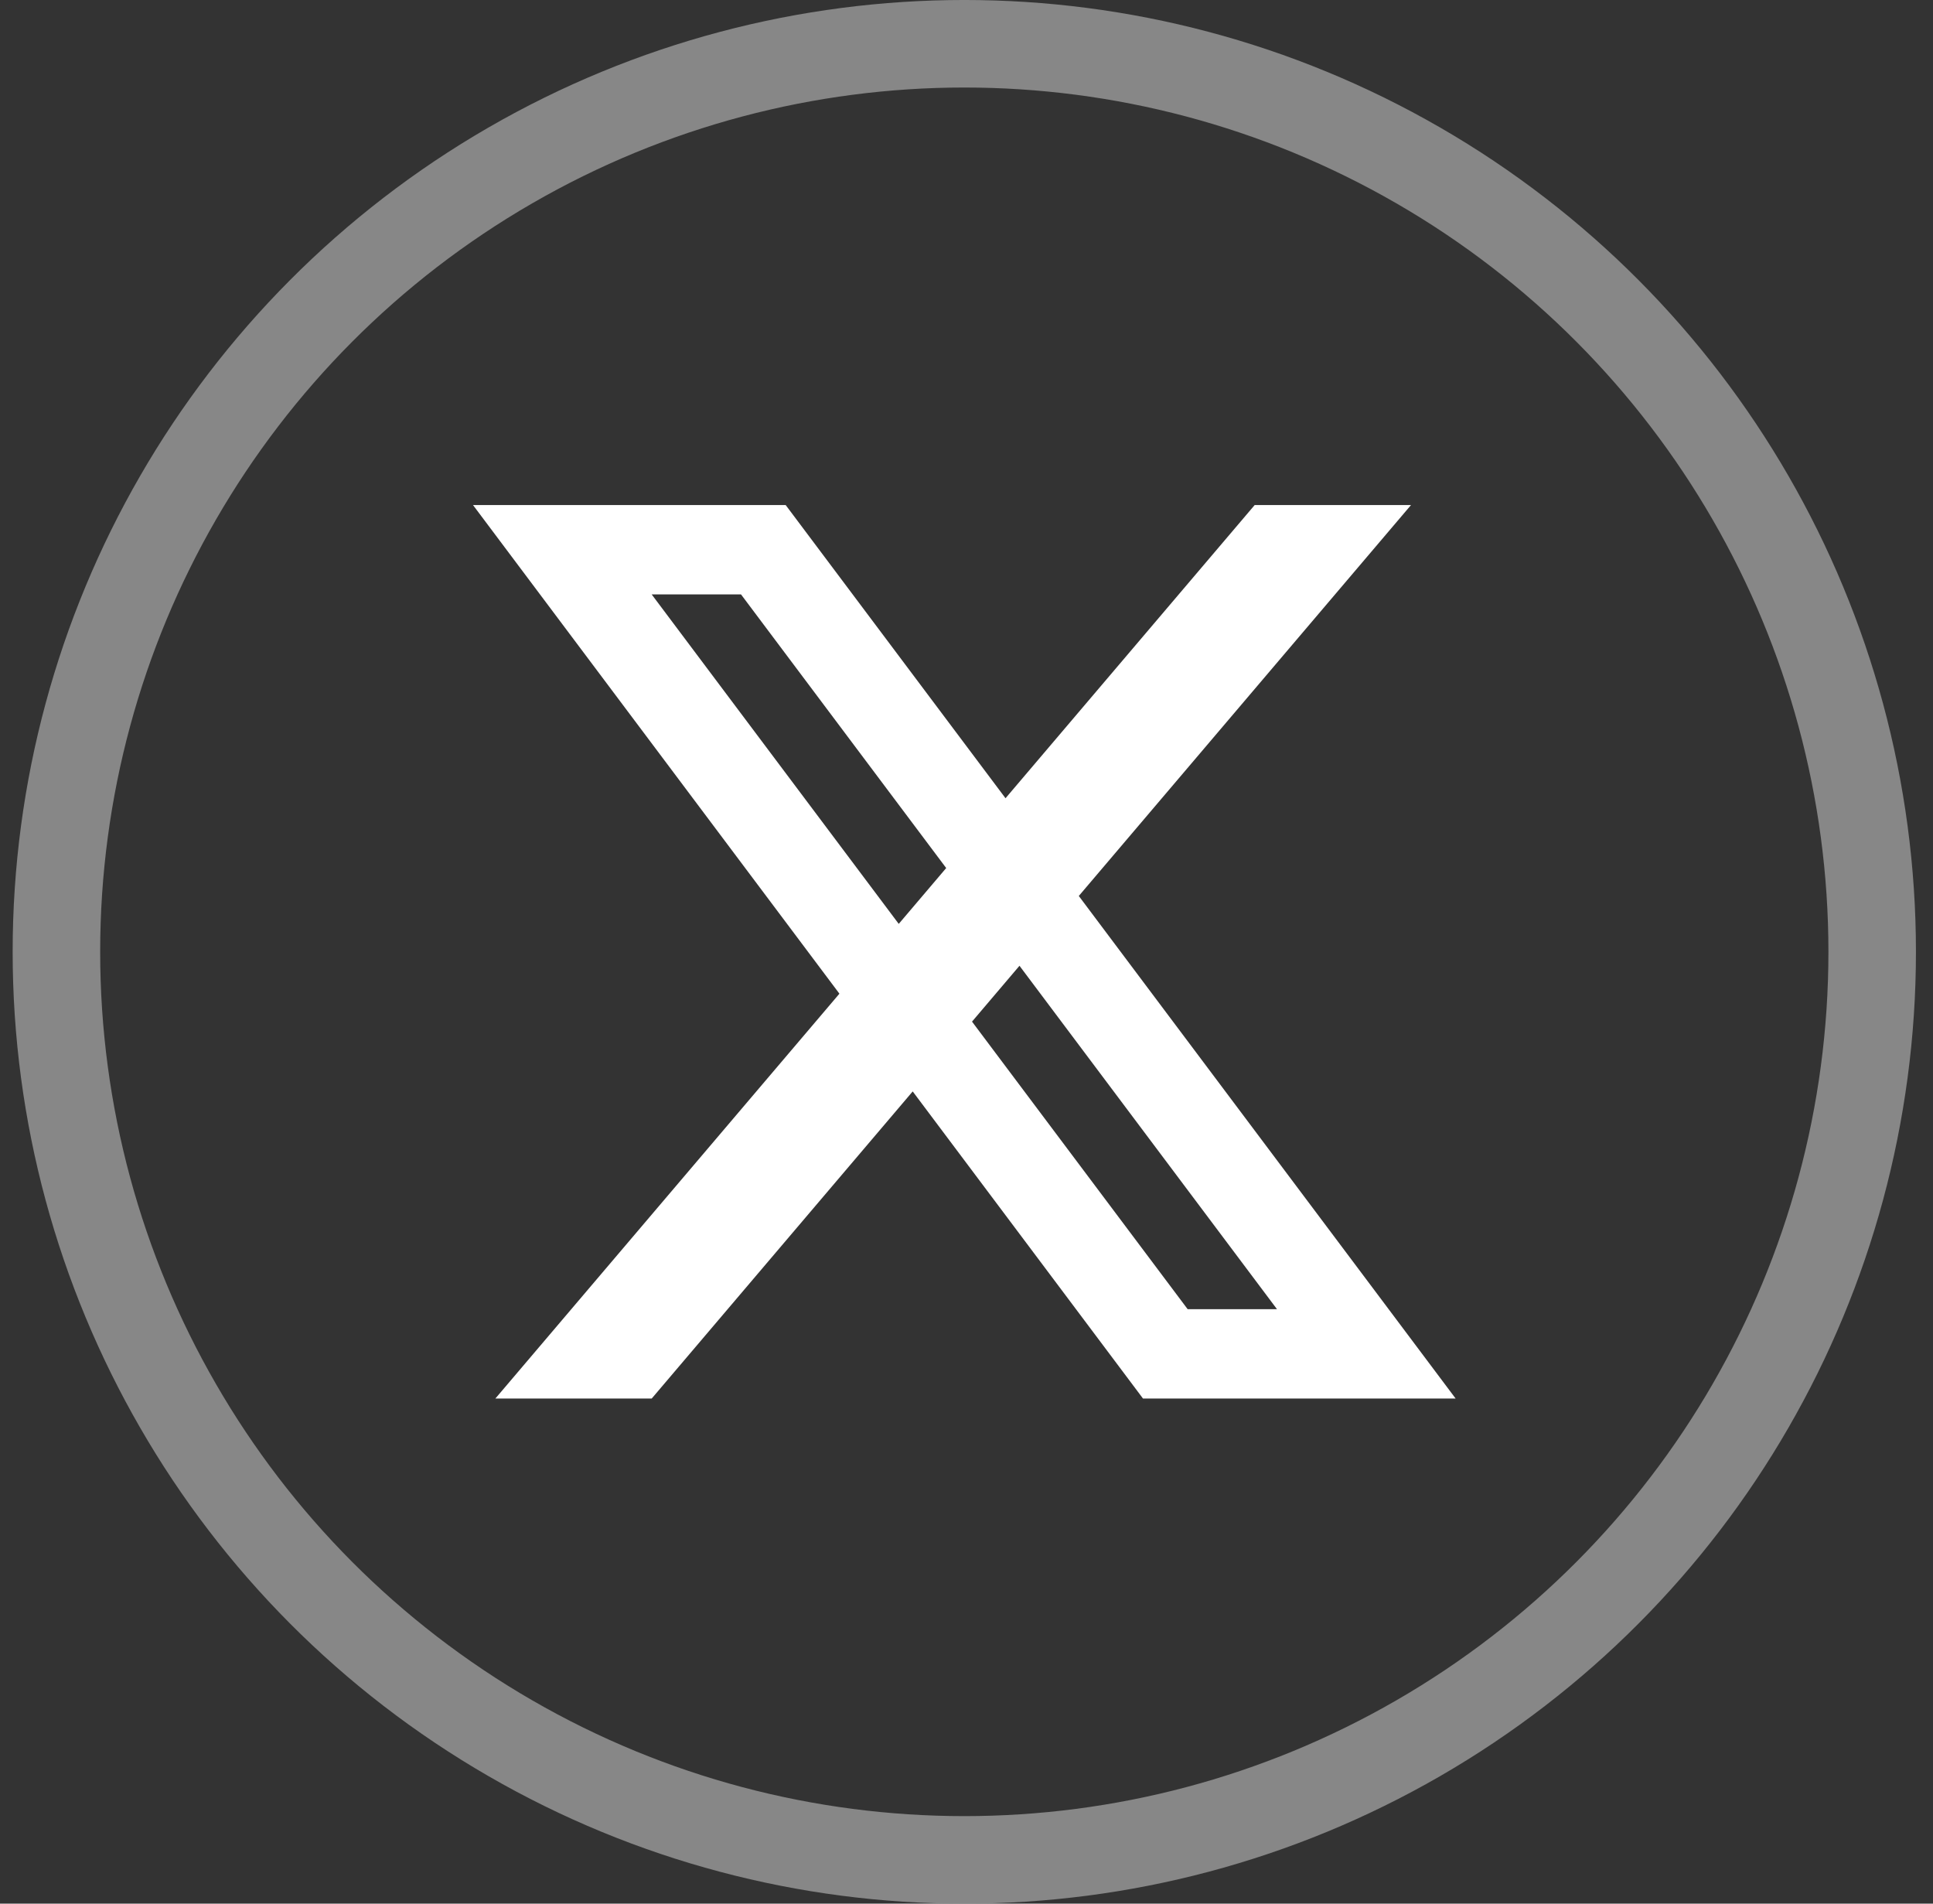 <svg width="65" height="64" viewBox="0 0 65 64" fill="none" xmlns="http://www.w3.org/2000/svg">
<rect x="0" y="0" width="65" height="64" fill="#333333" stroke="none"/>
<circle cx="32.426" cy="32" r="30.529" stroke="#939393" stroke-opacity="0.87" stroke-width="2.943"/>
<path d="M15.906 16.98H19.661L42.19 47.019H38.435L15.906 16.98ZM22.665 16.98H26.42L48.948 47.019H45.194L22.665 16.98ZM18.91 16.98H26.42V19.984H18.91V16.98ZM38.435 44.015H45.945V47.019H38.435V44.015ZM42.19 16.98H47.447L21.914 47.019H16.657L42.19 16.98Z" fill="white"/>
</svg>
